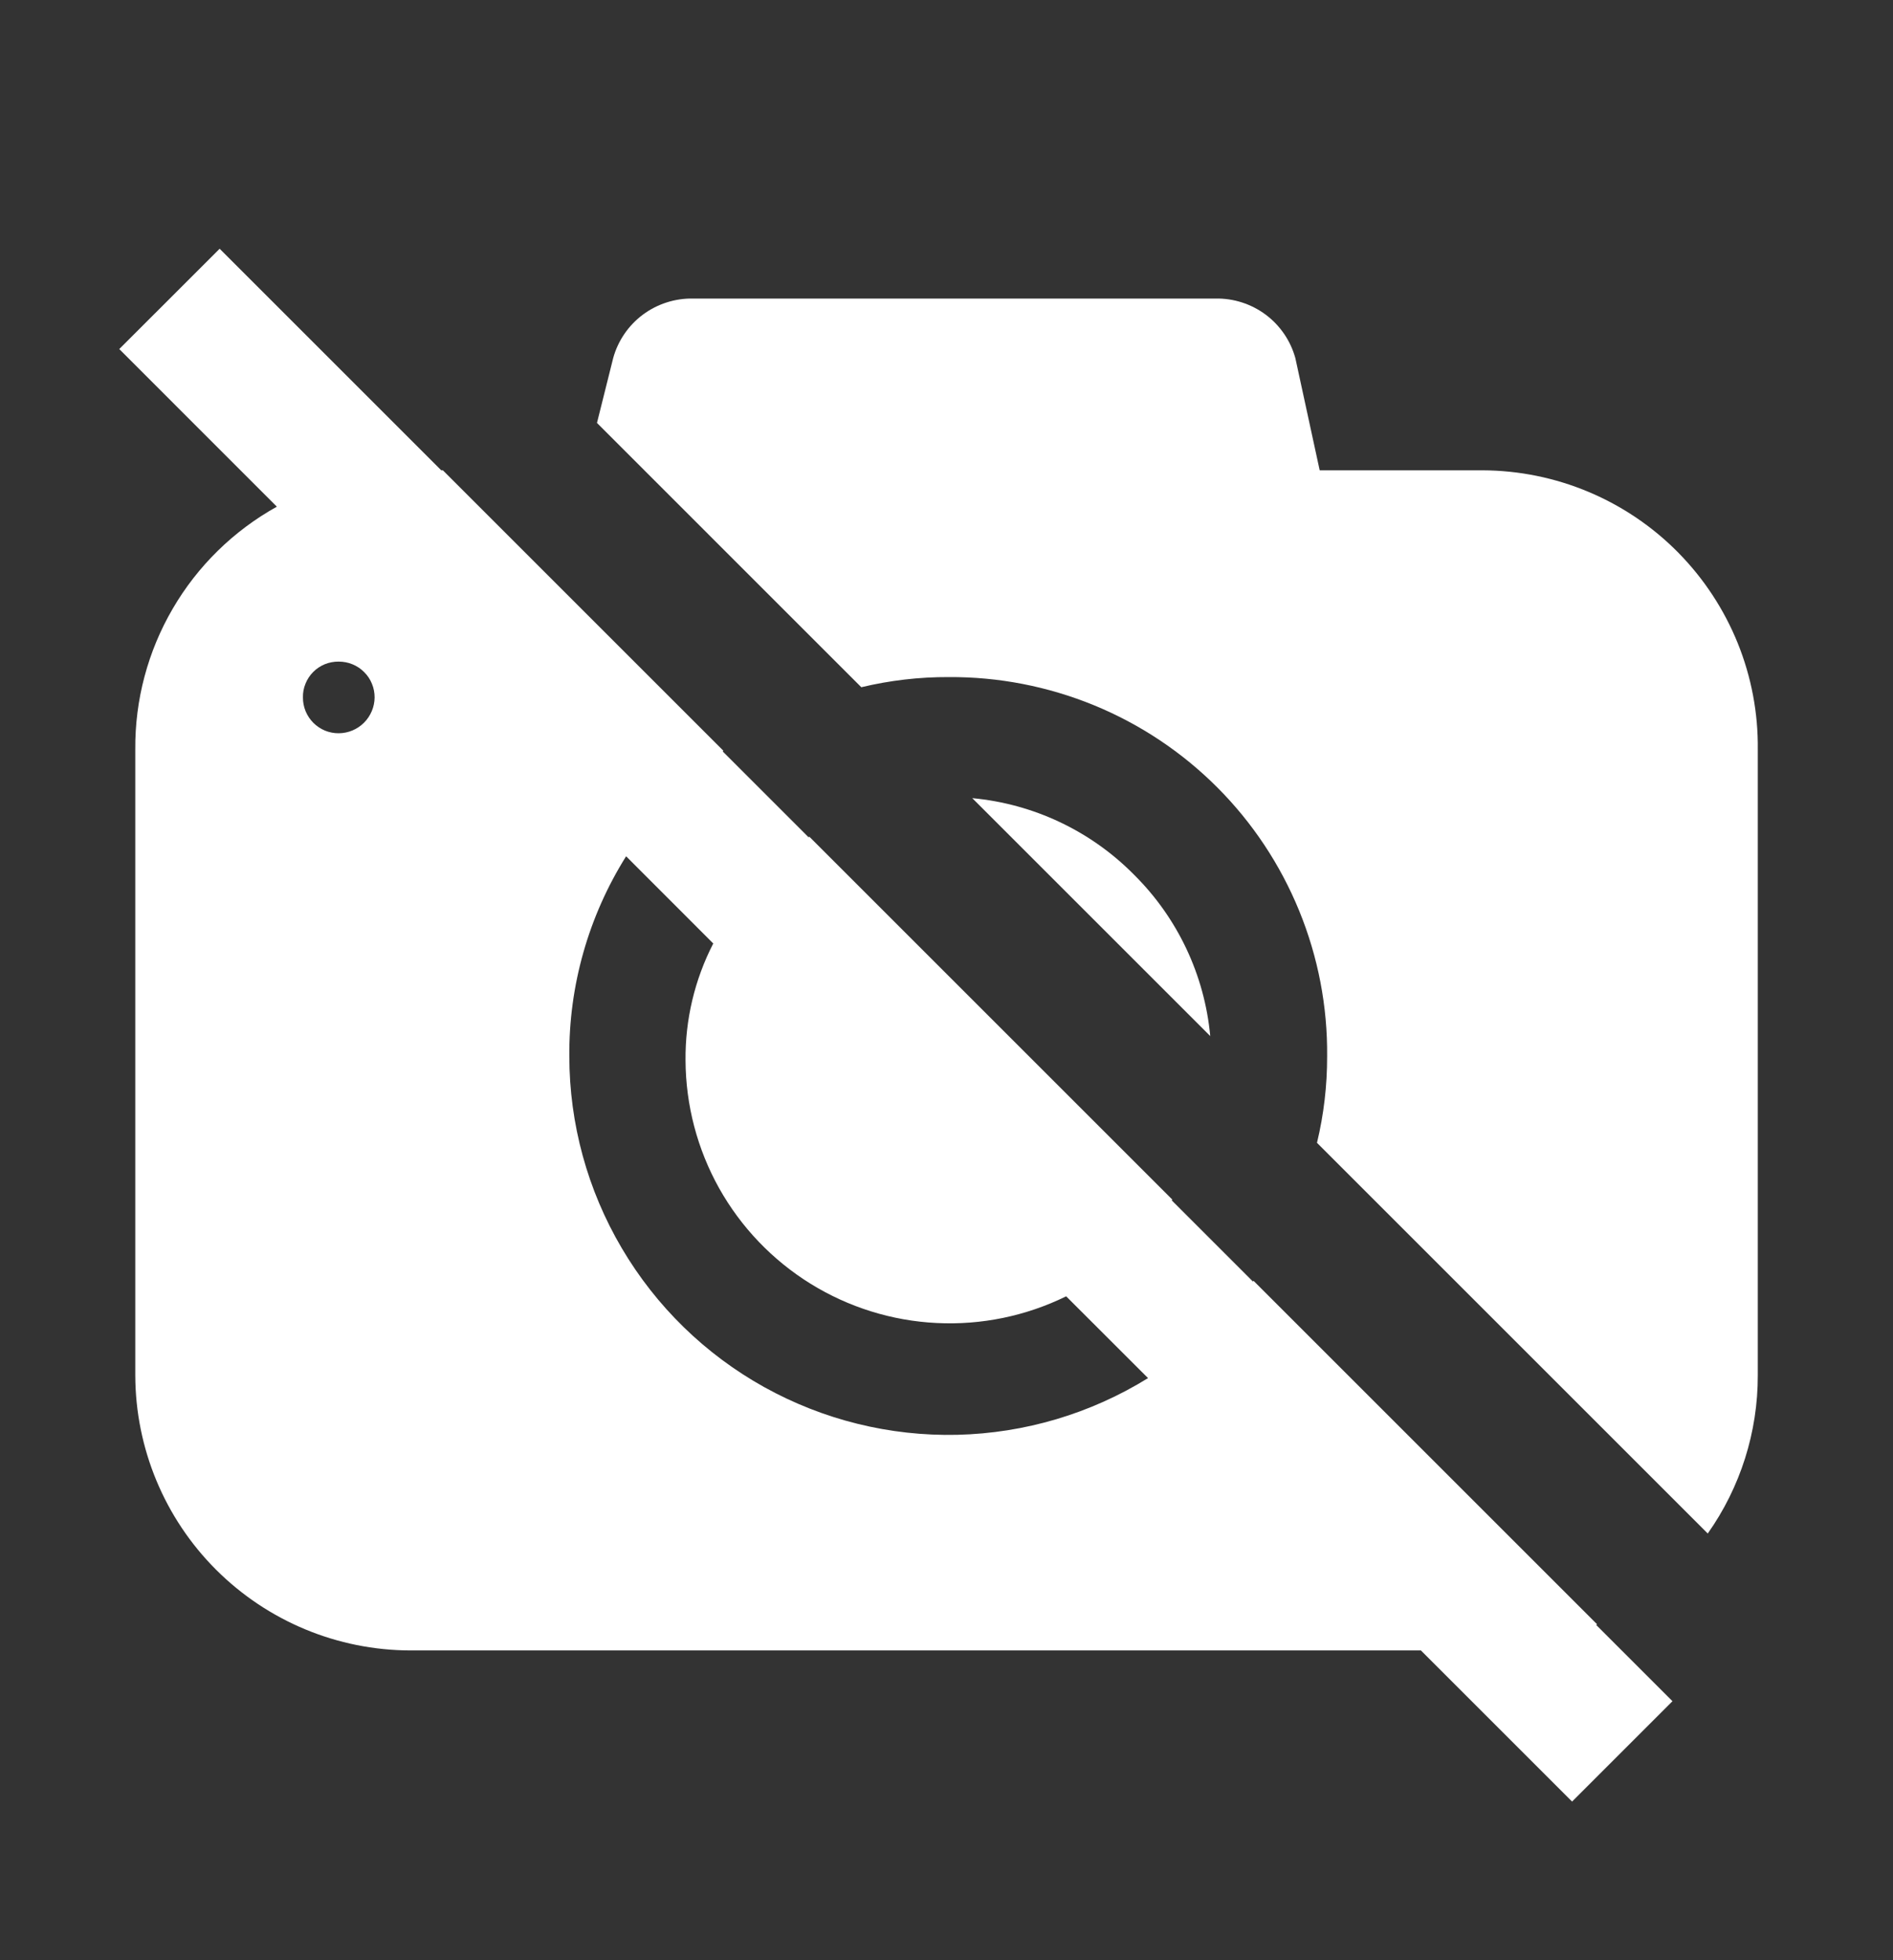 <svg xmlns="http://www.w3.org/2000/svg" width="28" height="29" viewBox="0 0 28 29" fill="none">
<rect x="0" y="0" width="28" height="29" fill="#333333" stroke="none"/>
<path d="M16.771 12.938C16.132 12.292 15.286 11.892 14.381 11.808L17.901 15.328C17.817 14.423 17.417 13.577 16.771 12.938Z" fill="white"/>
<path d="M23.611 24.038C23.613 24.038 23.616 24.037 23.618 24.035C23.62 24.033 23.621 24.031 23.621 24.028L18.541 18.948C18.541 18.95 18.54 18.951 18.54 18.952C18.539 18.953 18.539 18.954 18.538 18.955C18.537 18.956 18.536 18.957 18.535 18.957C18.533 18.958 18.532 18.958 18.531 18.958L17.331 17.758L17.341 17.748L11.971 12.378L11.961 12.388L10.691 11.118C10.691 11.118 10.701 11.098 10.701 11.108L6.551 6.958H6.527L3.249 3.68L1.764 5.164L4.095 7.496C3.455 7.852 2.923 8.373 2.555 9.005C2.186 9.637 1.995 10.357 2.001 11.088V20.348C2.004 21.427 2.433 22.46 3.196 23.223C3.959 23.985 4.992 24.415 6.071 24.417H21.017L23.253 26.653L24.738 25.168L23.608 24.038H23.611ZM5.011 10.848C4.941 10.849 4.872 10.835 4.807 10.809C4.743 10.782 4.684 10.743 4.635 10.694C4.586 10.645 4.547 10.586 4.52 10.521C4.494 10.457 4.48 10.388 4.481 10.318C4.479 10.248 4.492 10.179 4.519 10.114C4.545 10.049 4.584 9.99 4.633 9.941C4.683 9.891 4.742 9.852 4.806 9.826C4.871 9.8 4.941 9.787 5.011 9.788C5.08 9.788 5.149 9.801 5.214 9.828C5.278 9.854 5.337 9.893 5.386 9.943C5.436 9.992 5.475 10.05 5.501 10.115C5.528 10.179 5.541 10.248 5.541 10.318C5.54 10.458 5.483 10.593 5.384 10.692C5.285 10.791 5.151 10.847 5.011 10.848ZM16.981 20.388C16.132 20.914 15.158 21.203 14.16 21.227C13.162 21.25 12.176 21.006 11.303 20.521C10.431 20.036 9.704 19.327 9.197 18.466C8.69 17.606 8.422 16.627 8.421 15.628C8.413 14.582 8.705 13.555 9.261 12.668L10.55 13.958C10.275 14.493 10.134 15.087 10.14 15.688C10.143 16.35 10.314 17.001 10.637 17.579C10.961 18.157 11.426 18.643 11.989 18.992C12.551 19.34 13.194 19.541 13.855 19.573C14.516 19.606 15.175 19.47 15.77 19.178L16.981 20.388Z" fill="white"/>
<path d="M21.93 6.958H19.52L19.16 5.298C19.089 5.041 18.935 4.815 18.721 4.655C18.507 4.496 18.247 4.412 17.98 4.417H10.25C9.984 4.412 9.723 4.496 9.509 4.655C9.296 4.814 9.141 5.04 9.07 5.297L8.83 6.257L9.53 6.957L10.77 8.197L12.74 10.167C13.162 10.066 13.596 10.015 14.03 10.017C14.768 10.012 15.499 10.154 16.182 10.434C16.864 10.714 17.484 11.127 18.005 11.649C18.526 12.171 18.938 12.792 19.217 13.475C19.496 14.158 19.637 14.889 19.63 15.627C19.631 16.058 19.581 16.488 19.48 16.907L25.26 22.687C25.743 22.003 26.002 21.185 26 20.347V11.087C26.006 10.548 25.905 10.014 25.703 9.514C25.501 9.015 25.202 8.56 24.824 8.176C24.446 7.792 23.995 7.487 23.499 7.278C23.002 7.069 22.469 6.96 21.93 6.958Z" fill="white"/>
</svg>